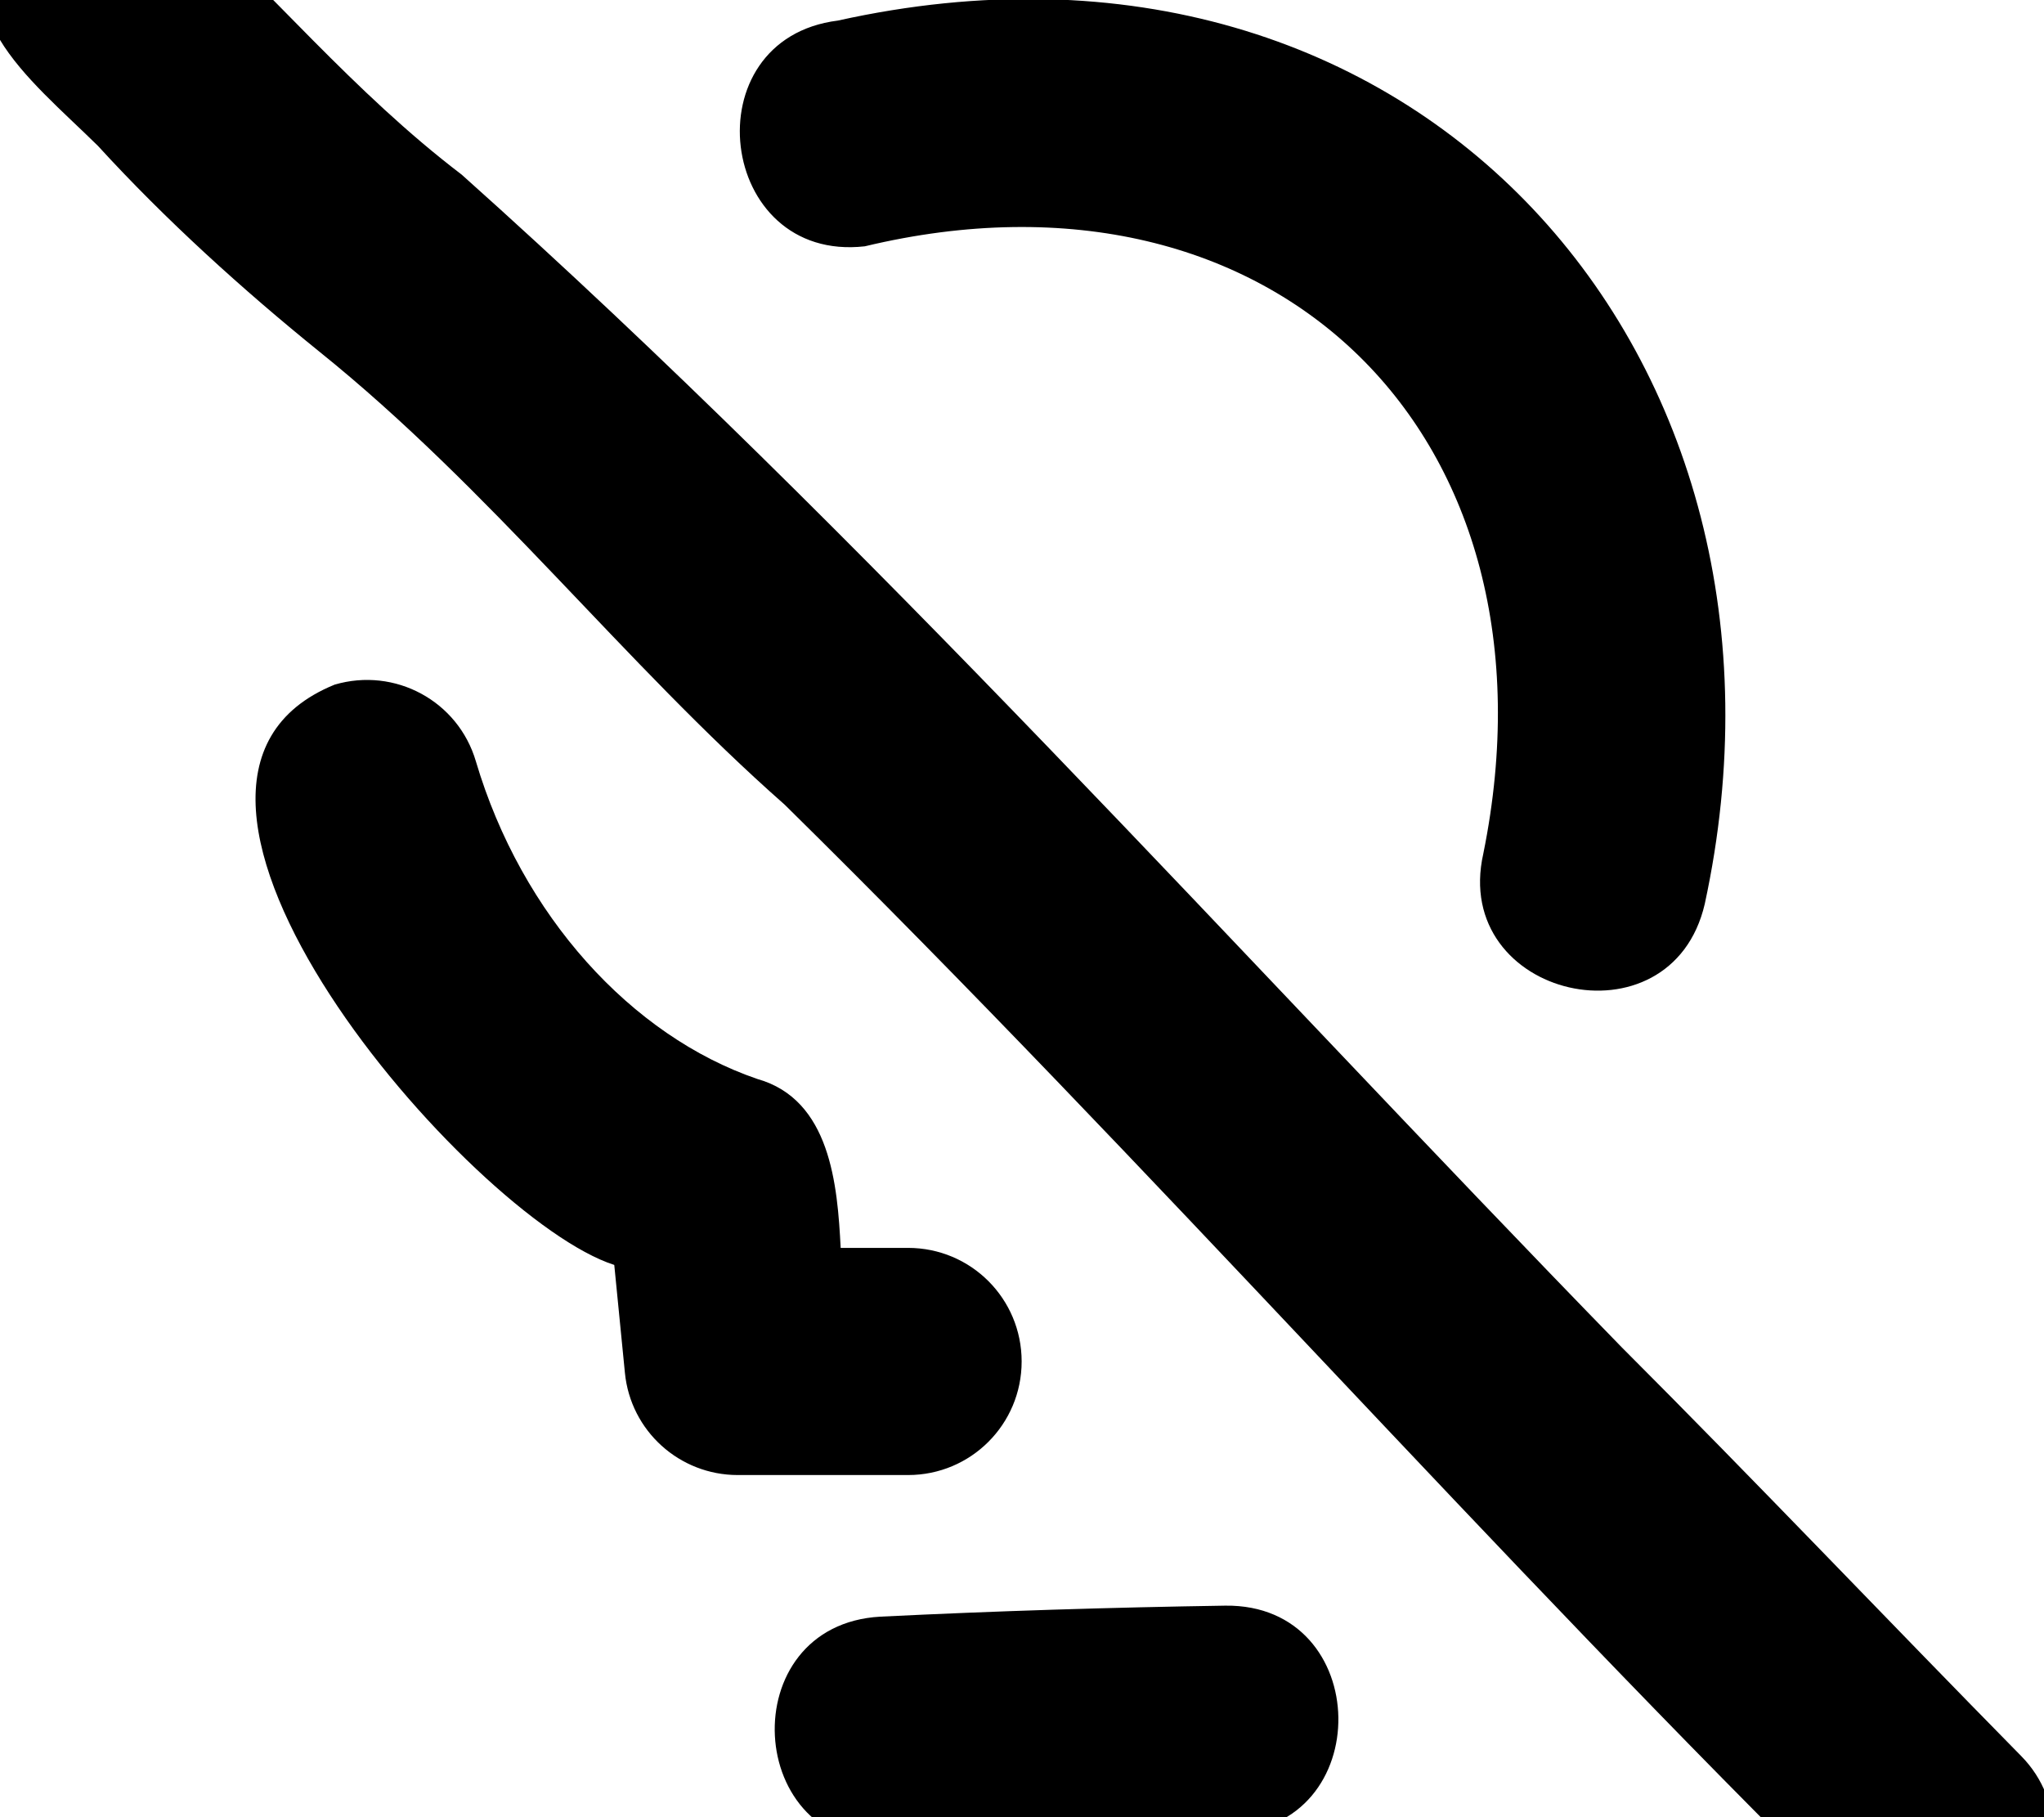 <svg xmlns="http://www.w3.org/2000/svg" viewBox="0 0 576 512"><!--! Font Awesome Pro 7.0.0 by @fontawesome - https://fontawesome.com License - https://fontawesome.com/license (Commercial License) Copyright 2025 Fonticons, Inc. --><path fill="currentColor" d="M48-28.3C34.5-39.7 14.3-38 2.9-24.6-18.4 2.3 8 21.8 27.6 41.1 46.7 62 68.5 81.7 89.9 99l0 0c48.4 38.9 85.9 87.8 131.2 127.7 104.2 102.6 199 210.8 302.8 312.9 12.4 12.6 32.6 12.8 45.3 .4 12.6-12.4 12.8-32.6 .4-45.2-37.3-37.9-75.1-77.7-112.7-115.3-108.3-111.2-212.2-227.9-326.8-330.3-30.7-23.4-53.6-51.6-82.1-77.5zM243.7 69.4c115.7-27.7 198.1 53.6 174.3 171.1-9.2 40.7 52.9 55.1 62.4 14.2 33.4-154.2-81.1-285.1-244.3-248.9-41.5 5.2-34 68.3 7.6 63.6zm44.2 314.2c0-17.7-14.3-32-32-32l-19 0c-.9-17.8-2.9-41.8-23.5-47.6-35.4-12.1-66.4-46-79.3-89.5-5-17-22.8-26.6-39.8-21.6-68.3 27.8 38.4 150.6 78.8 163.5l3 30.4c1.6 16.4 15.4 28.8 31.8 28.8l48 0c17.7 0 32-14.3 32-32zm58.4 132.8c41.8-.9 40.8-64.5-1-64-32.3 .5-64.7 1.5-97.2 3.1-41.8 2.3-38.6 65.9 3.3 63.9 31.6-1.6 63.2-2.6 94.9-3.1z"/></svg>